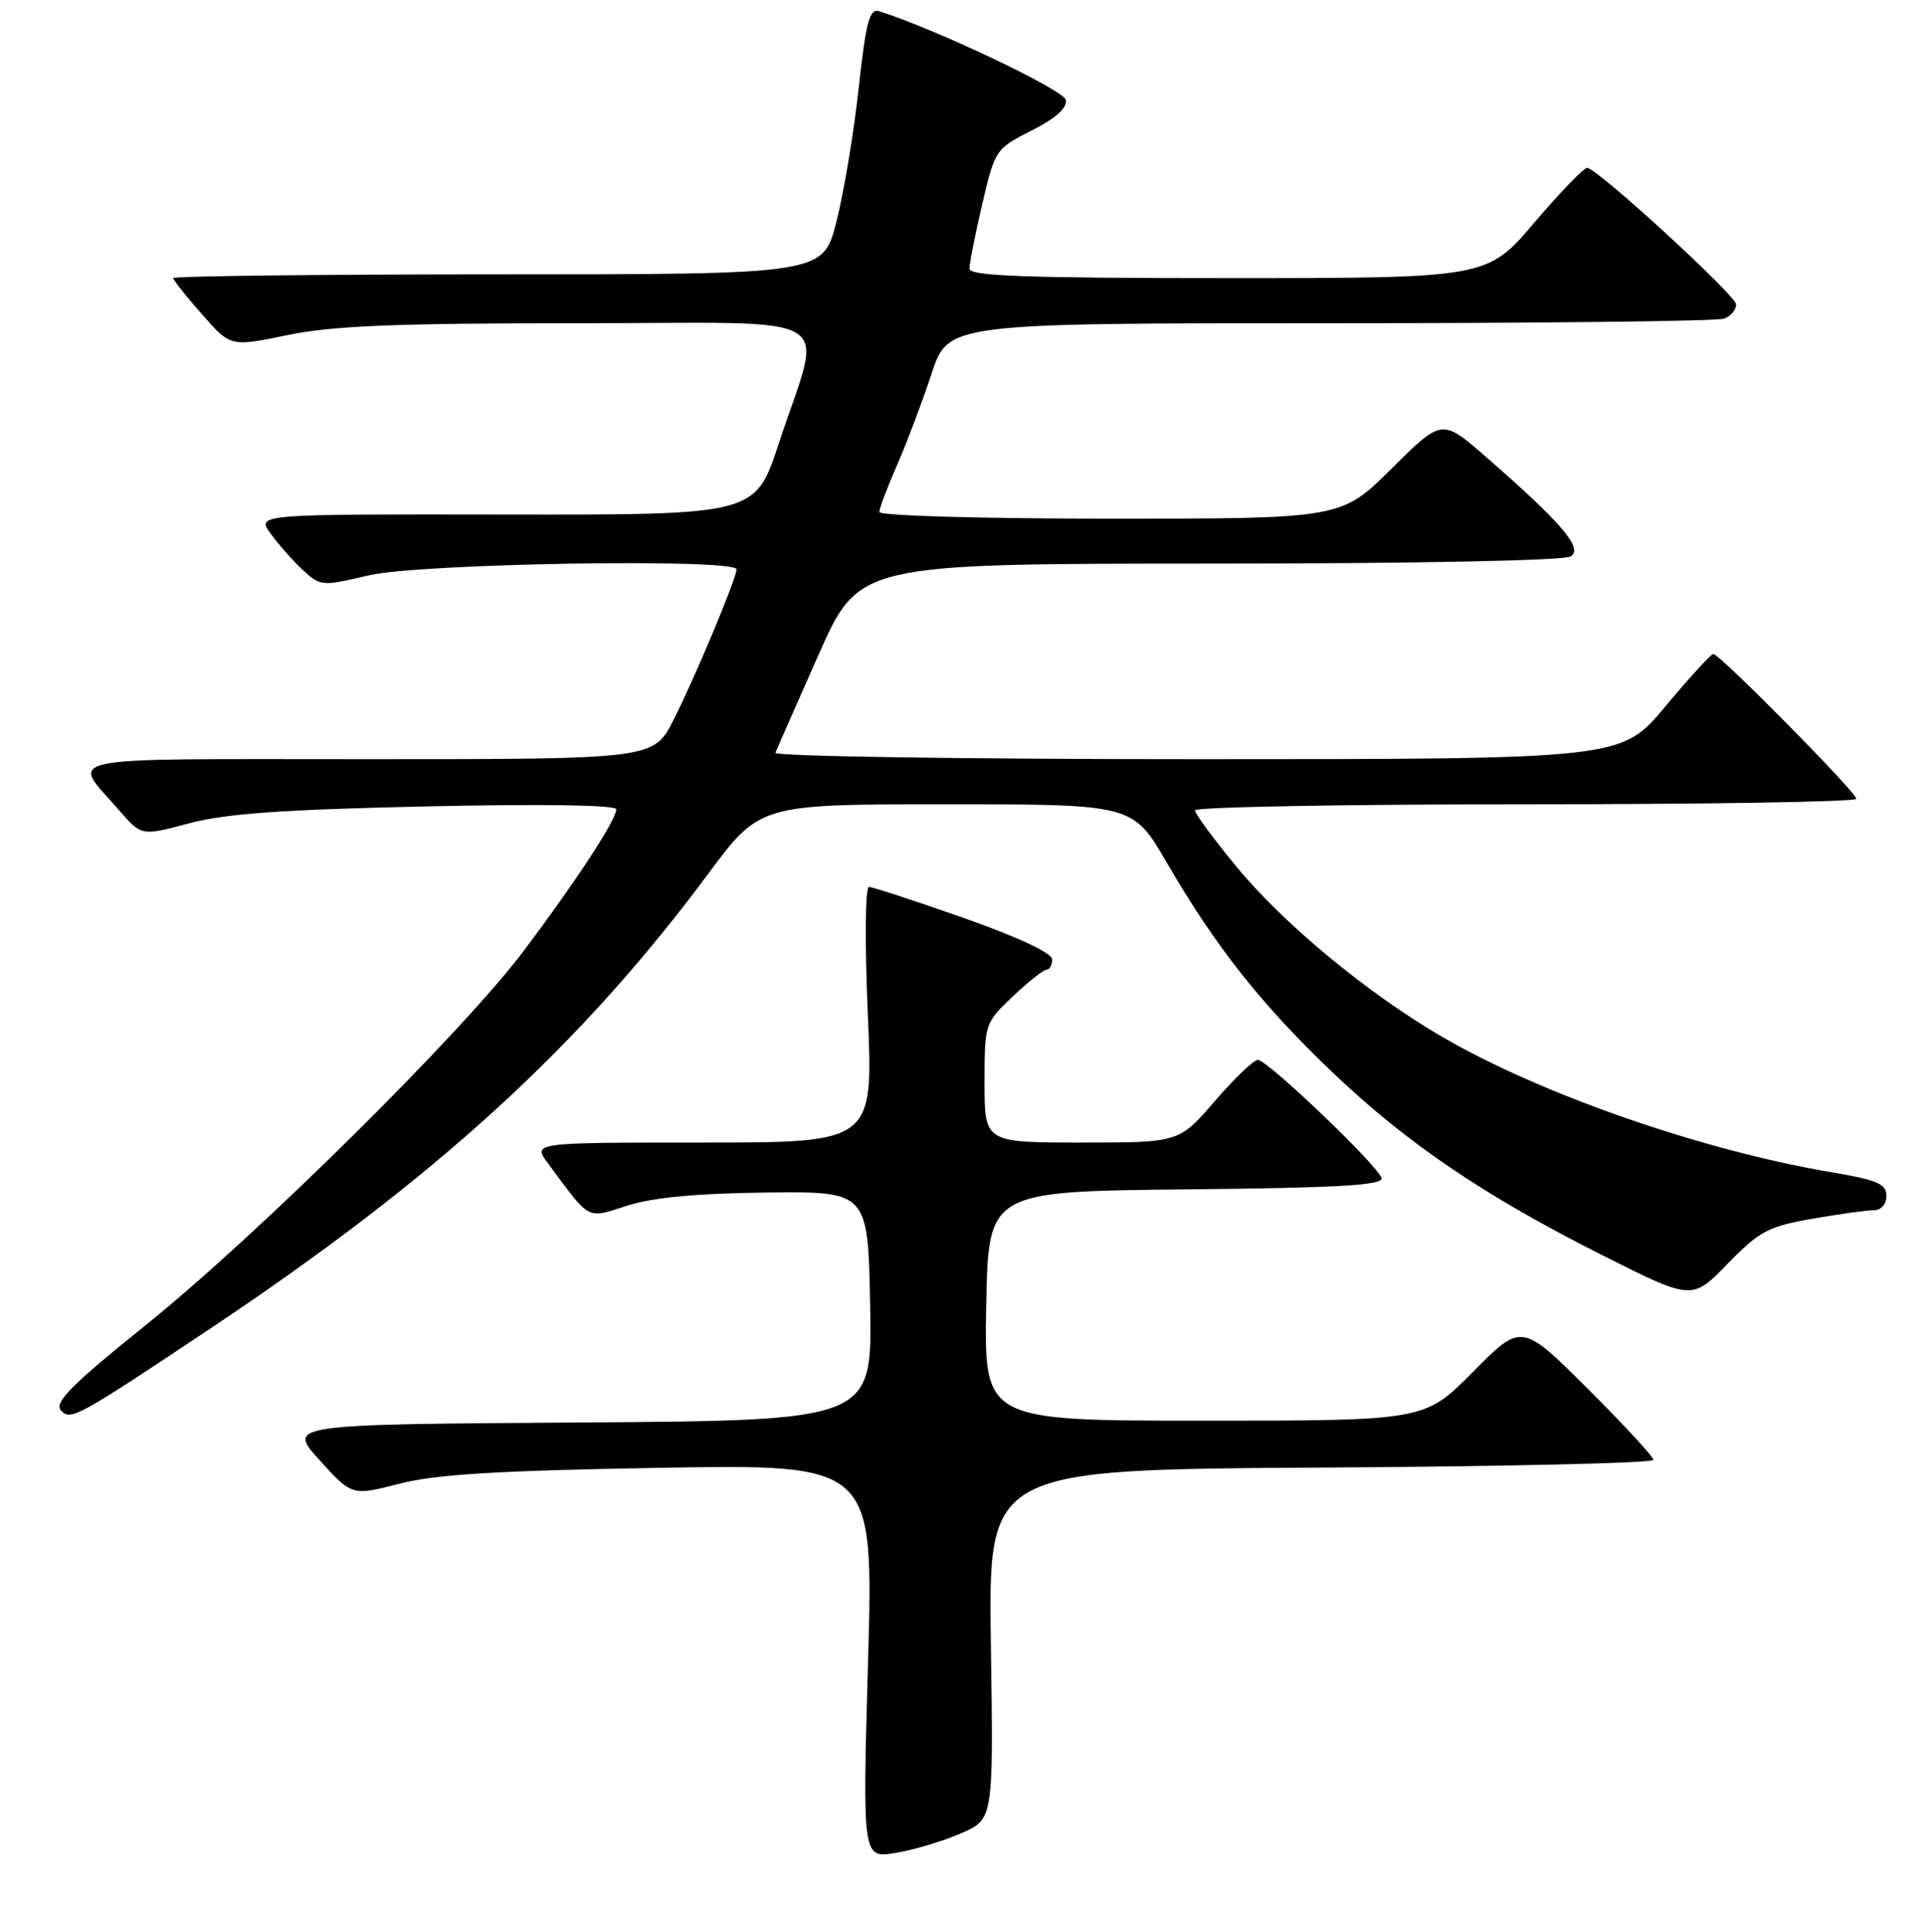 <?xml version="1.0" encoding="UTF-8" standalone="no"?>
<!DOCTYPE svg PUBLIC "-//W3C//DTD SVG 1.1//EN" "http://www.w3.org/Graphics/SVG/1.1/DTD/svg11.dtd" >
<svg xmlns="http://www.w3.org/2000/svg" xmlns:xlink="http://www.w3.org/1999/xlink" version="1.1" viewBox="0 0 256 257">
 <g >
 <path fill="currentColor"
d=" M 127.84 243.91 C 132.19 242.03 132.19 242.03 131.84 218.76 C 131.50 195.50 131.50 195.50 175.75 195.24 C 200.09 195.10 220.00 194.64 220.00 194.22 C 220.00 193.80 216.05 189.53 211.23 184.72 C 202.45 175.99 202.45 175.99 196.00 182.50 C 189.56 189.00 189.56 189.00 160.25 189.00 C 130.95 189.00 130.95 189.00 131.22 173.75 C 131.50 158.50 131.50 158.50 157.82 158.23 C 178.09 158.03 184.07 157.68 183.82 156.73 C 183.40 155.11 168.64 141.00 167.37 141.00 C 166.82 141.00 164.24 143.47 161.63 146.50 C 156.88 152.00 156.88 152.00 143.94 152.00 C 131.00 152.00 131.00 152.00 131.00 144.06 C 131.00 136.19 131.03 136.10 134.75 132.57 C 136.81 130.62 138.84 129.01 139.25 129.01 C 139.66 129.00 140.00 128.39 140.00 127.64 C 140.00 126.80 135.48 124.68 128.25 122.13 C 121.79 119.86 116.10 117.99 115.62 118.00 C 115.12 118.00 115.06 125.36 115.47 135.00 C 116.20 152.00 116.20 152.00 93.53 152.00 C 70.86 152.00 70.86 152.00 72.90 154.75 C 78.67 162.52 77.95 162.14 83.50 160.38 C 86.90 159.30 92.82 158.75 102.00 158.65 C 115.50 158.50 115.50 158.50 115.78 173.74 C 116.05 188.98 116.05 188.98 77.14 189.24 C 38.22 189.50 38.22 189.50 42.53 194.26 C 46.84 199.01 46.84 199.01 53.17 197.38 C 58.02 196.14 66.15 195.64 87.87 195.27 C 116.24 194.79 116.24 194.79 115.50 221.00 C 114.76 247.22 114.76 247.22 119.13 246.51 C 121.53 246.12 125.46 244.95 127.84 243.91 Z  M 28.00 176.73 C 57.96 156.75 77.19 139.19 94.23 116.25 C 101.10 107.00 101.10 107.00 125.91 107.00 C 150.73 107.00 150.73 107.00 155.24 114.75 C 161.75 125.94 167.73 133.51 177.18 142.55 C 187.18 152.10 197.47 159.08 213.32 167.05 C 225.14 172.99 225.14 172.99 229.87 168.13 C 234.11 163.78 235.28 163.16 241.13 162.14 C 244.73 161.51 248.41 161.00 249.33 161.00 C 250.31 161.00 251.00 160.21 251.00 159.09 C 251.00 157.50 249.79 156.98 243.75 155.96 C 226.58 153.08 204.92 145.55 191.81 137.89 C 181.88 132.09 170.81 122.93 164.54 115.32 C 161.49 111.63 159.00 108.25 159.00 107.81 C 159.00 107.36 178.80 107.00 203.00 107.00 C 227.20 107.00 247.00 106.67 247.00 106.27 C 247.00 105.41 228.81 87.00 227.97 87.00 C 227.66 87.00 224.78 90.15 221.57 94.00 C 215.74 101.00 215.74 101.00 159.29 101.00 C 128.24 101.00 102.98 100.62 103.17 100.15 C 103.35 99.68 105.93 93.83 108.89 87.15 C 114.29 75.00 114.29 75.00 160.89 74.98 C 188.27 74.98 208.11 74.58 208.99 74.03 C 210.69 72.95 207.85 69.62 197.68 60.75 C 191.87 55.69 191.87 55.69 185.16 62.34 C 178.45 69.00 178.45 69.00 147.72 69.00 C 130.82 69.00 117.00 68.61 117.00 68.12 C 117.00 67.64 118.06 64.83 119.36 61.87 C 120.65 58.92 122.71 53.46 123.94 49.75 C 126.16 43.00 126.16 43.00 177.00 43.00 C 204.96 43.00 228.55 42.73 229.42 42.39 C 230.29 42.06 231.00 41.21 231.00 40.50 C 231.00 39.34 212.92 22.73 211.21 22.33 C 210.82 22.24 207.66 25.50 204.18 29.58 C 197.87 37.00 197.87 37.00 163.43 37.00 C 136.56 37.00 129.00 36.73 128.99 35.75 C 128.98 35.06 129.75 31.20 130.69 27.16 C 132.38 19.93 132.47 19.79 137.27 17.36 C 140.50 15.73 142.02 14.36 141.81 13.29 C 141.56 11.97 124.57 3.90 116.98 1.49 C 115.70 1.09 115.23 2.83 114.25 11.75 C 113.61 17.66 112.27 25.65 111.29 29.50 C 109.50 36.50 109.50 36.50 66.25 36.50 C 42.46 36.50 23.02 36.73 23.04 37.00 C 23.07 37.27 24.79 39.45 26.88 41.82 C 30.68 46.15 30.68 46.15 38.30 44.57 C 44.27 43.34 52.62 43.00 77.04 43.00 C 112.72 43.00 109.52 41.07 103.62 59.00 C 100.50 68.50 100.50 68.50 67.32 68.45 C 34.15 68.40 34.15 68.40 35.98 70.95 C 36.98 72.35 38.90 74.52 40.24 75.78 C 42.64 78.01 42.80 78.02 49.09 76.54 C 55.90 74.94 98.00 74.26 98.00 75.75 C 97.99 76.96 92.51 90.06 89.63 95.75 C 86.97 101.00 86.97 101.00 48.95 101.00 C 6.46 101.00 9.41 100.39 15.91 107.86 C 18.83 111.22 18.83 111.22 25.17 109.53 C 29.98 108.24 37.57 107.70 56.75 107.28 C 72.24 106.94 82.00 107.09 82.00 107.67 C 82.00 109.06 76.63 117.27 69.74 126.43 C 61.51 137.37 34.25 164.35 19.24 176.41 C 9.64 184.13 7.22 186.55 8.08 187.59 C 9.32 189.09 10.20 188.61 28.00 176.73 Z "/>
</g>
</svg>